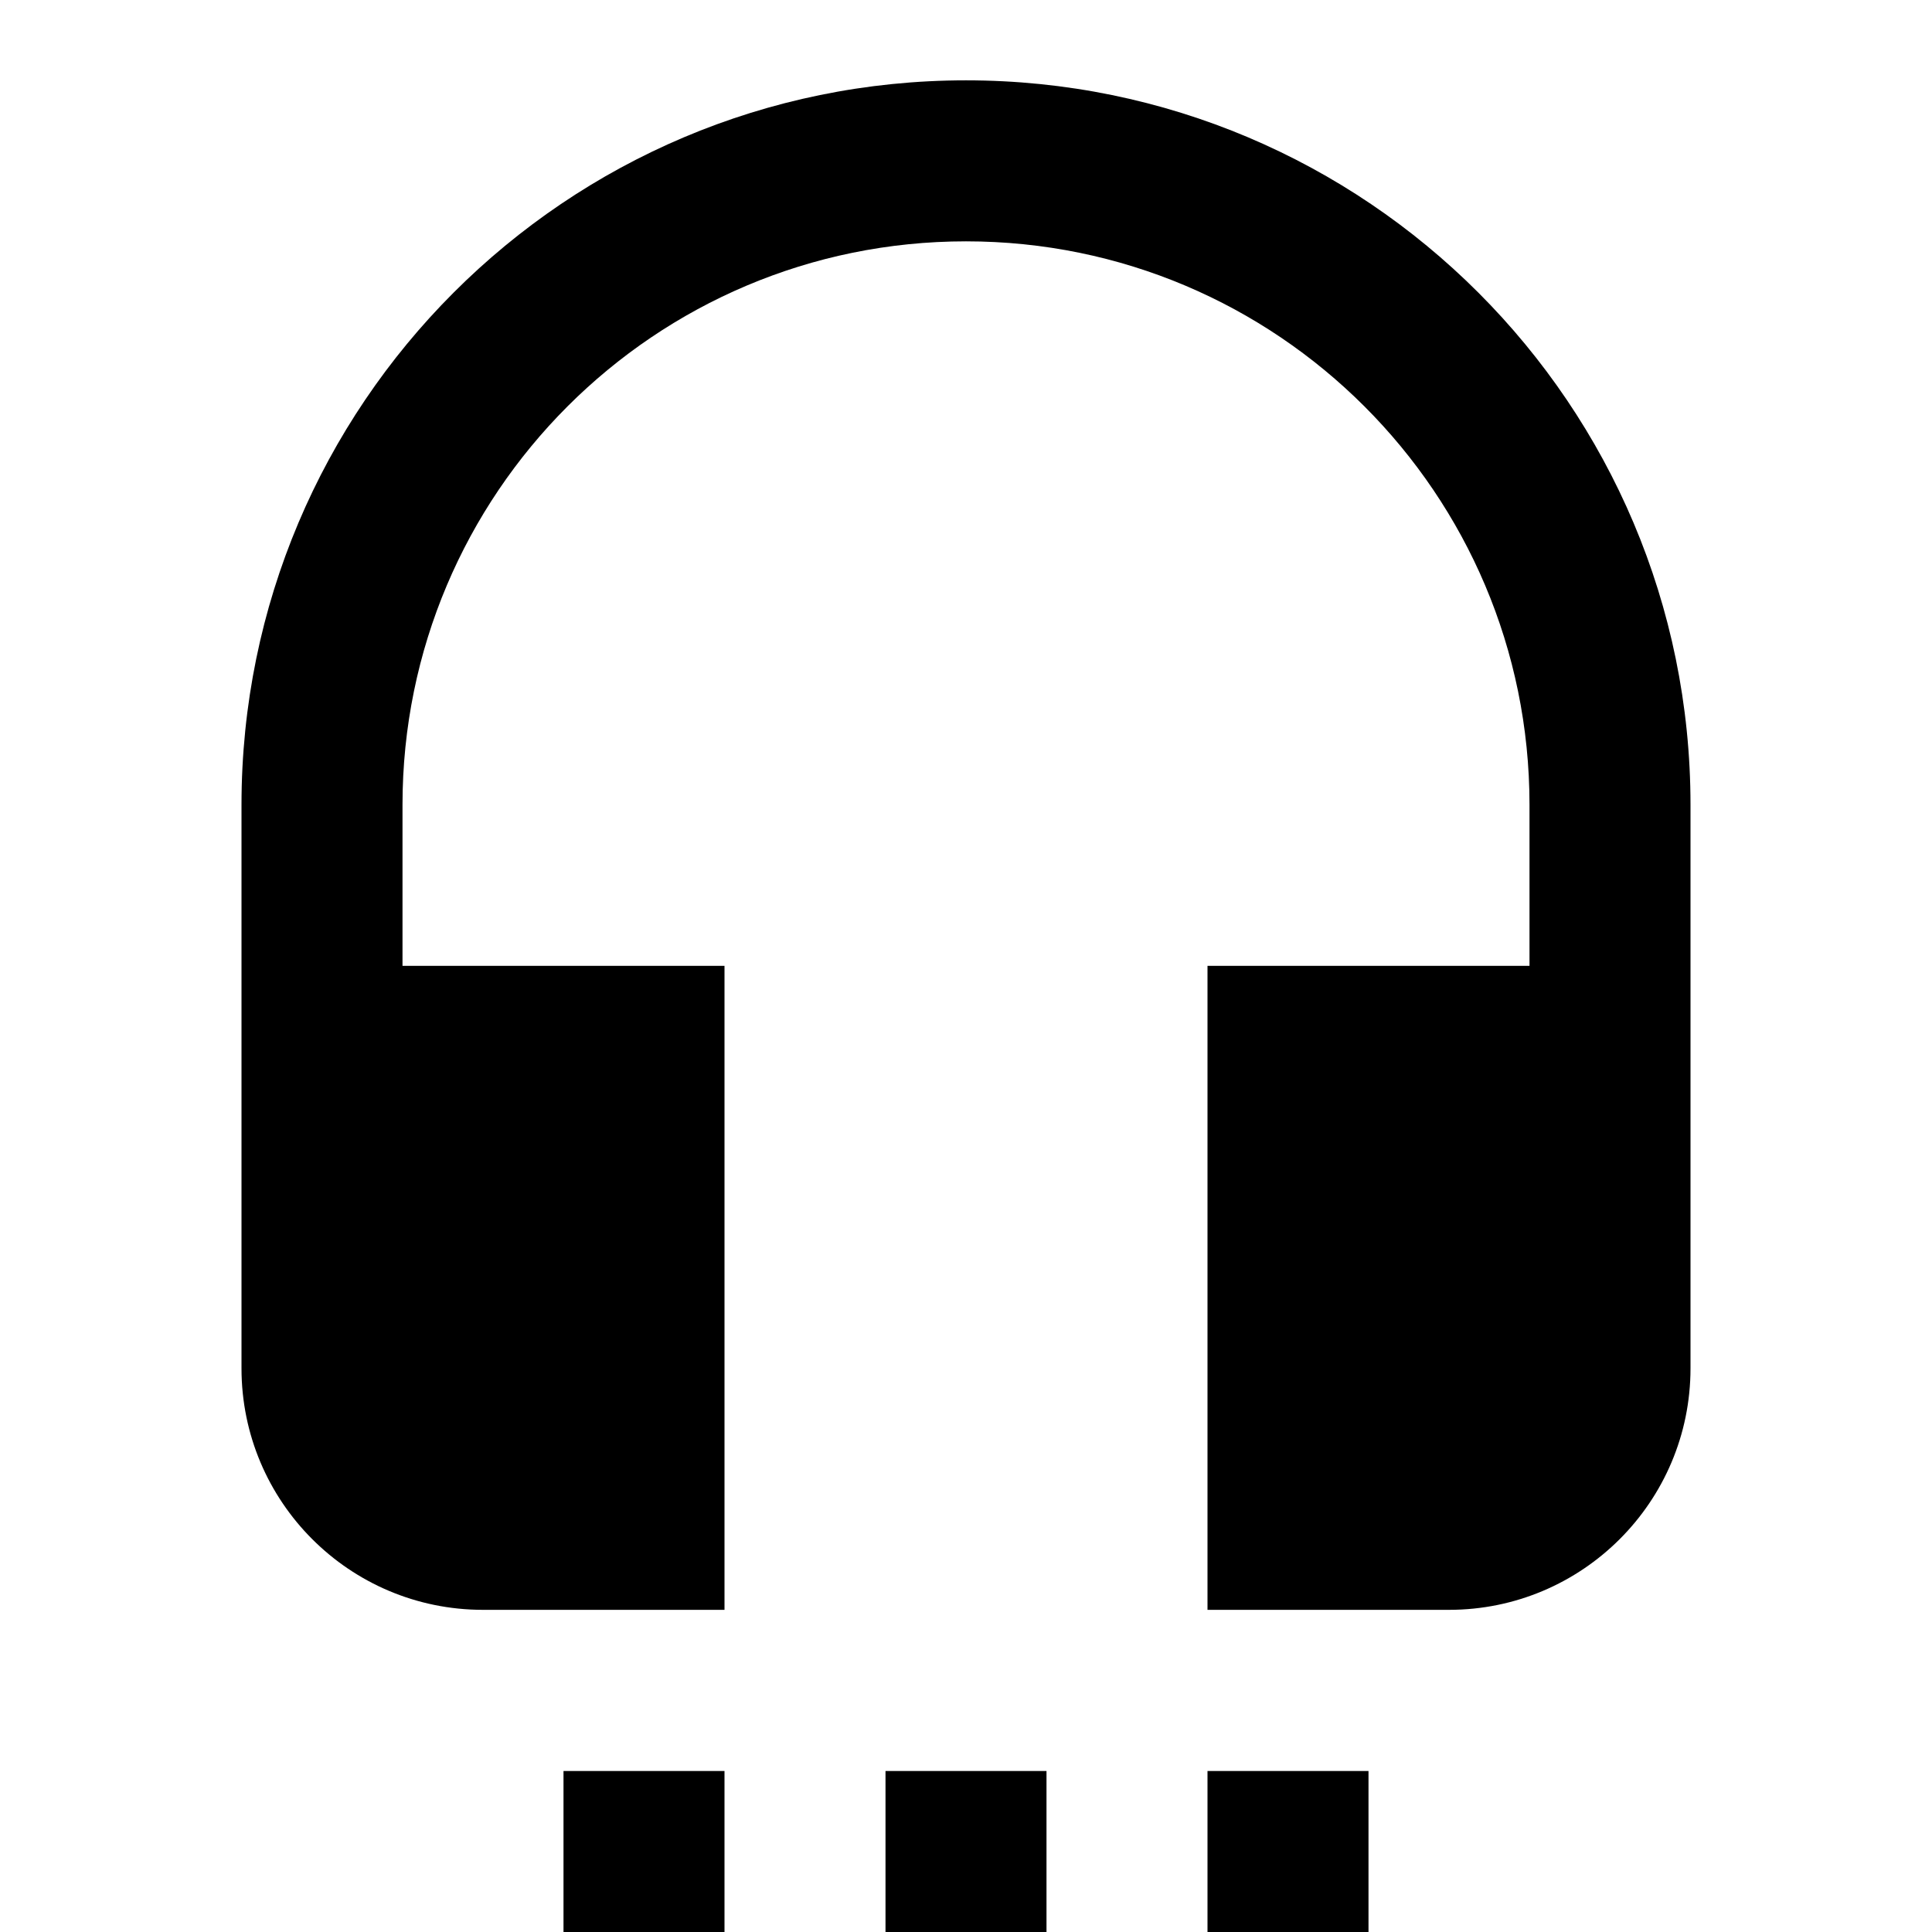<svg xmlns="http://www.w3.org/2000/svg" version="1.1" baseProfile="full" width="24" height="24" viewBox="0 0 24.00 24.00" xml:space="preserve"><path fill="#000" fill-opacity="1" stroke-width=".2" stroke-linejoin="round" d="M12 .998c4.97 0 9 4.03 9 9v7c0 1.657-1.344 3-3 3h-3v-8h4v-2c0-3.866-3.135-7-7-7-3.867 0-7 3.134-7 7v2h4v8H6c-1.658 0-3-1.343-3-3v-7c0-4.97 4.028-9 9-9zM15 24v-2h2v2h-2zm-4 0v-2h2v2h-2zm-4 0v-2h2v2H7z"/></svg>